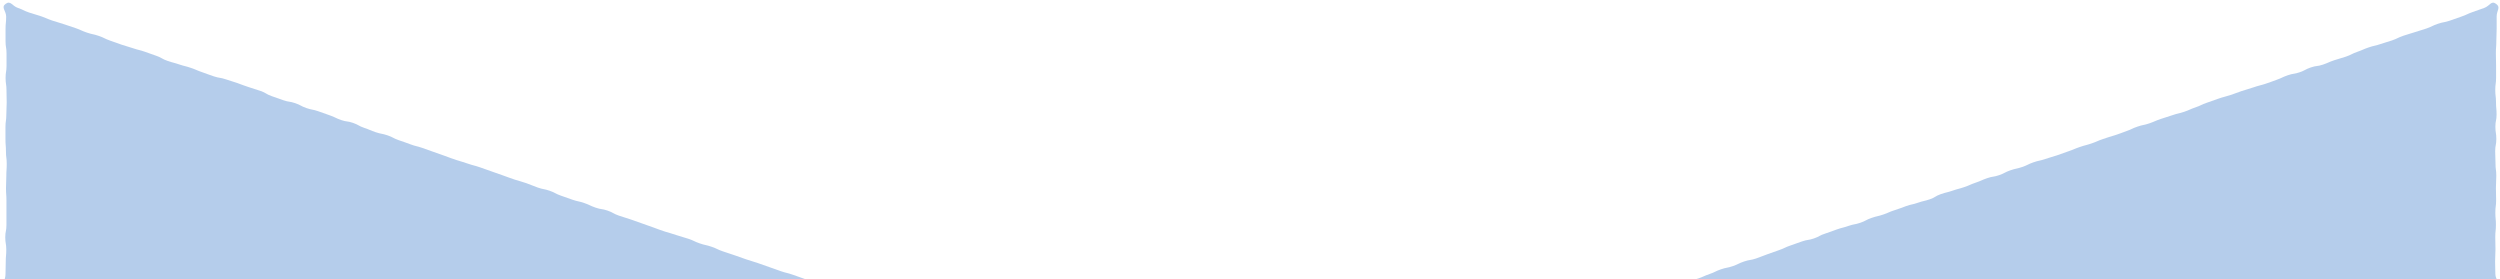 <svg width="653" height="73" viewBox="0 0 653 73" fill="none" xmlns="http://www.w3.org/2000/svg">
<path d="M652.008 74.805C653.15 73.674 651.784 73.119 651.784 71.519C651.784 69.918 651.72 69.918 651.72 68.317C651.72 66.717 651.816 66.717 651.816 65.116C651.816 63.515 651.763 63.515 651.763 61.915C651.763 60.314 651.934 60.314 651.934 58.713C651.934 57.113 651.784 57.123 651.784 55.512C651.784 53.901 651.987 53.911 651.987 52.311C651.987 50.71 651.934 50.71 651.934 49.109C651.934 47.509 652.03 47.509 652.03 45.908C652.03 44.307 651.827 44.307 651.827 42.707C651.827 41.106 651.741 41.106 651.741 39.505C651.741 37.905 652.04 37.905 652.04 36.304C652.04 34.704 651.795 34.704 651.795 33.103C651.795 31.502 652.104 31.502 652.104 29.902C652.104 28.301 651.955 28.301 651.955 26.7C651.955 25.1 651.763 25.1 651.763 23.499C651.763 21.898 651.976 21.898 651.976 20.298C651.976 18.697 651.976 18.697 651.976 17.096C651.976 15.496 651.923 15.496 651.923 13.895C651.923 12.294 652.04 12.294 652.04 10.694C652.04 9.093 652.126 9.082 652.126 7.492C652.126 5.902 652.126 5.892 652.126 4.291C652.126 2.69 653.278 1.944 651.976 1.004C650.674 0.065 650.386 1.517 648.882 2.072C647.377 2.626 647.377 2.605 645.862 3.139C644.346 3.672 644.41 3.822 642.906 4.334L639.875 5.401C638.371 5.913 638.296 5.7 636.781 6.212C635.265 6.724 635.34 6.906 633.835 7.428C632.331 7.951 632.299 7.877 630.794 8.389C629.29 8.901 629.258 8.816 627.753 9.339C626.248 9.861 626.302 10.032 624.797 10.555C623.292 11.078 623.26 10.992 621.756 11.515C620.251 12.038 620.198 11.868 618.683 12.39C617.167 12.913 617.221 13.02 615.716 13.543C614.211 14.066 614.275 14.269 612.76 14.791C611.245 15.314 611.223 15.218 609.708 15.731C608.193 16.243 608.236 16.371 606.731 16.883C605.226 17.395 605.109 17.096 603.604 17.609C602.1 18.121 602.174 18.356 600.67 18.878C599.165 19.401 599.069 19.135 597.565 19.657C596.06 20.18 596.113 20.34 594.609 20.863C593.104 21.386 593.125 21.45 591.61 21.93C590.095 22.411 590.063 22.314 588.548 22.837C587.032 23.36 587.011 23.275 585.506 23.787C584.002 24.299 584.012 24.363 582.508 24.854C581.003 25.345 580.95 25.249 579.445 25.772L576.415 26.839C574.91 27.351 574.963 27.533 573.459 28.045C571.954 28.557 571.997 28.696 570.481 29.208C568.966 29.72 568.924 29.571 567.408 30.094C565.893 30.617 565.882 30.563 564.378 31.076C562.873 31.588 562.905 31.705 561.39 32.228C559.874 32.751 559.821 32.548 558.306 33.071C556.791 33.594 556.855 33.754 555.339 34.277C553.824 34.8 553.867 34.874 552.351 35.344C550.836 35.813 550.815 35.792 549.31 36.304C547.805 36.816 547.838 36.945 546.333 37.457C544.828 37.969 544.775 37.873 543.27 38.385C541.766 38.897 541.787 39.004 540.282 39.516C538.778 40.028 538.778 40.071 537.263 40.583C535.747 41.096 535.726 41.01 534.211 41.533C532.695 42.056 532.642 41.875 531.137 42.398C529.633 42.92 529.686 43.112 528.181 43.624C526.677 44.137 526.602 43.966 525.098 44.489C523.593 45.012 523.668 45.236 522.152 45.759C520.637 46.282 520.552 46.015 519.047 46.538C517.542 47.061 517.574 47.189 516.07 47.701C514.565 48.213 514.597 48.341 513.082 48.864C511.567 49.387 511.535 49.27 510.03 49.792C508.525 50.315 508.472 50.177 506.957 50.7C505.441 51.222 505.559 51.553 504.044 52.065C502.528 52.578 502.486 52.428 500.97 52.951C499.455 53.474 499.402 53.303 497.897 53.826C496.392 54.349 496.414 54.424 494.898 54.893C493.383 55.363 493.426 55.523 491.911 56.035C490.395 56.547 490.353 56.398 488.837 56.921C487.322 57.444 487.407 57.678 485.903 58.191C484.398 58.703 484.313 58.489 482.808 59.012C481.304 59.535 481.25 59.418 479.746 59.941C478.241 60.464 478.262 60.528 476.747 61.008C475.232 61.488 475.317 61.755 473.802 62.278C472.287 62.8 472.201 62.534 470.686 63.057L467.666 64.124C466.151 64.636 466.215 64.807 464.699 65.329C463.184 65.852 463.195 65.874 461.68 66.397C460.164 66.919 460.196 67.005 458.681 67.517C457.166 68.029 457.08 67.784 455.565 68.296C454.05 68.808 454.114 68.99 452.609 69.513C451.105 70.035 451.019 69.822 449.504 70.345C447.989 70.868 448.063 71.049 446.548 71.572C445.033 72.095 445.075 72.223 443.571 72.746C442.066 73.269 441.938 72.938 440.423 73.461C438.908 73.984 437.147 73.077 437.403 74.656C437.659 76.235 439.036 74.442 440.604 74.442C442.173 74.442 442.205 74.773 443.806 74.773C445.406 74.773 445.406 74.507 447.007 74.507C448.608 74.507 448.608 74.624 450.208 74.624C451.809 74.624 451.809 74.475 453.409 74.475C455.01 74.475 455.01 74.795 456.611 74.795C458.211 74.795 458.201 74.581 459.812 74.581C461.423 74.581 461.413 74.517 463.013 74.517C464.614 74.517 464.603 74.517 466.215 74.517C467.826 74.517 467.815 74.837 469.416 74.837H472.617H475.819C477.419 74.837 477.419 74.837 479.02 74.837C480.621 74.837 480.61 74.837 482.221 74.837C483.833 74.837 483.822 74.613 485.423 74.613C487.023 74.613 487.013 74.613 488.624 74.613C490.235 74.613 490.225 74.72 491.825 74.72C493.426 74.72 493.426 74.837 495.027 74.837H498.228C499.829 74.837 499.829 74.837 501.429 74.837C503.03 74.837 503.03 74.56 504.63 74.56H511.033C512.634 74.56 512.634 74.656 514.234 74.656C515.835 74.656 515.835 74.773 517.436 74.773H520.637C522.238 74.773 522.238 74.848 523.838 74.848C525.439 74.848 525.439 74.549 527.04 74.549C528.64 74.549 528.64 74.549 530.241 74.549C531.842 74.549 531.842 74.645 533.442 74.645C535.043 74.645 535.043 74.752 536.644 74.752C538.244 74.752 538.234 74.592 539.845 74.592C541.456 74.592 541.456 74.592 543.046 74.592C544.636 74.592 544.647 74.688 546.248 74.688C547.848 74.688 547.848 74.773 549.449 74.773C551.049 74.773 551.049 74.773 552.65 74.773C554.251 74.773 554.251 74.56 555.851 74.56C557.452 74.56 557.452 74.837 559.053 74.837C560.653 74.837 560.653 74.581 562.254 74.581C563.855 74.581 563.855 74.88 565.455 74.88C567.056 74.88 567.056 74.656 568.657 74.656C570.257 74.656 570.257 74.795 571.858 74.795C573.459 74.795 573.459 74.741 575.059 74.741H578.261C579.861 74.741 579.861 74.944 581.462 74.944C583.063 74.944 583.073 74.635 584.663 74.635C586.253 74.635 586.264 74.635 587.865 74.635C589.465 74.635 589.465 74.699 591.066 74.699C592.667 74.699 592.667 74.827 594.267 74.827C595.868 74.827 595.868 74.709 597.469 74.709C599.069 74.709 599.069 74.709 600.67 74.709C602.27 74.709 602.27 74.869 603.871 74.869C605.472 74.869 605.472 74.592 607.072 74.592C608.673 74.592 608.673 74.592 610.274 74.592C611.874 74.592 611.874 74.752 613.475 74.752C615.076 74.752 615.076 74.667 616.676 74.667C618.277 74.667 618.288 74.667 619.878 74.667C621.468 74.667 621.478 75.008 623.079 75.008C624.68 75.008 624.68 74.635 626.28 74.635H629.482C631.082 74.635 631.082 74.752 632.683 74.752C634.284 74.752 634.284 74.752 635.884 74.752C637.485 74.752 637.485 74.933 639.086 74.933C640.686 74.933 640.686 74.773 642.287 74.773C643.888 74.773 643.888 74.912 645.488 74.912C646.553 74.765 647.635 74.797 648.689 75.008C650.386 75.318 650.877 75.937 652.008 74.805Z" fill="#B5CDEB"/>
<path d="M1.652 74.696C0.51 73.565 1.438 73.191 1.438 71.591C1.438 69.99 1.502 69.99 1.502 68.389C1.502 66.789 1.641 66.789 1.641 65.188C1.641 63.587 1.374 63.587 1.374 61.987C1.374 60.386 1.684 60.386 1.684 58.785C1.684 57.185 1.684 57.195 1.684 55.584C1.684 53.973 1.684 53.983 1.684 52.383C1.684 50.782 1.566 50.782 1.566 49.181C1.566 47.581 1.652 47.581 1.652 45.98C1.652 44.38 1.758 44.38 1.758 42.779C1.758 41.178 1.555 41.178 1.555 39.578C1.555 37.977 1.427 37.977 1.427 36.376C1.427 34.776 1.427 34.776 1.427 33.175C1.427 31.574 1.652 31.574 1.652 29.974C1.652 28.373 1.748 28.373 1.748 26.772C1.748 25.172 1.694 25.172 1.694 23.571C1.694 21.97 1.459 21.97 1.459 20.37C1.459 18.769 1.705 18.769 1.705 17.168C1.705 15.568 1.705 15.568 1.705 13.967C1.705 12.366 1.449 12.366 1.449 10.766C1.449 9.165 1.449 9.154 1.449 7.564C1.449 5.974 1.609 5.964 1.609 4.363C1.609 2.762 0.179 1.941 1.481 1.002C2.783 0.063 3.135 1.535 4.682 2.069C6.229 2.602 6.123 2.773 7.638 3.285C9.153 3.797 9.175 3.712 10.69 4.235C12.205 4.758 12.162 4.865 13.667 5.377C15.172 5.889 15.204 5.804 16.719 6.327C18.234 6.85 18.224 6.817 19.739 7.34C21.254 7.863 21.19 8.002 22.706 8.514C24.221 9.026 24.274 8.856 25.779 9.368C27.283 9.88 27.219 10.072 28.724 10.595L31.744 11.662C33.248 12.174 33.281 12.1 34.785 12.612C36.29 13.124 36.343 12.996 37.848 13.519C39.352 14.042 39.352 14.053 40.857 14.586C42.361 15.12 42.276 15.397 43.781 15.909C45.285 16.421 45.328 16.325 46.843 16.838C48.359 17.35 48.401 17.222 49.906 17.745C51.411 18.267 51.379 18.374 52.883 18.886C54.388 19.399 54.377 19.463 55.882 19.953C57.386 20.444 57.482 20.21 58.987 20.722C60.492 21.234 60.513 21.181 62.028 21.703C63.544 22.226 63.501 22.301 65.016 22.771C66.531 23.24 66.542 23.24 68.047 23.752C69.551 24.265 69.455 24.585 70.96 25.108L73.99 26.175C75.495 26.698 75.591 26.431 77.096 26.943C78.6 27.455 78.526 27.701 80.03 28.224C81.535 28.746 81.62 28.533 83.125 29.056L86.134 30.123C87.649 30.646 87.585 30.827 89.09 31.35C90.595 31.873 90.701 31.574 92.206 32.097C93.711 32.62 93.625 32.887 95.141 33.399C96.656 33.911 96.613 34.018 98.128 34.53C99.644 35.042 99.718 34.84 101.223 35.352C102.728 35.864 102.653 36.099 104.168 36.622C105.683 37.145 105.683 37.123 107.188 37.689C108.693 38.254 108.735 38.094 110.251 38.617C111.766 39.14 111.755 39.161 113.26 39.684C114.765 40.207 114.765 40.218 116.28 40.751C117.795 41.285 117.763 41.338 119.278 41.819C120.794 42.299 120.815 42.267 122.32 42.779C123.824 43.291 123.867 43.184 125.382 43.707C126.897 44.23 126.887 44.241 128.402 44.774L131.433 45.841C132.937 46.354 132.916 46.418 134.431 46.908C135.947 47.399 135.979 47.325 137.483 47.848C138.988 48.37 138.966 48.467 140.471 48.989C141.976 49.512 142.05 49.299 143.566 49.822C145.081 50.345 144.996 50.579 146.511 51.102L149.531 52.169C151.046 52.682 151.099 52.511 152.615 53.034C154.13 53.557 154.066 53.717 155.581 54.239C157.097 54.762 157.182 54.485 158.697 55.008C160.212 55.531 160.116 55.787 161.621 56.31C163.126 56.833 163.158 56.769 164.662 57.291L167.693 58.359L170.702 59.426C172.217 59.949 172.185 60.023 173.701 60.493C175.216 60.962 175.248 60.92 176.753 61.432C178.257 61.944 178.3 61.859 179.815 62.371C181.33 62.883 181.266 63.054 182.782 63.577C184.297 64.1 184.35 63.929 185.866 64.452C187.381 64.975 187.317 65.145 188.822 65.658C190.326 66.17 190.347 66.148 191.863 66.671L194.893 67.738C196.409 68.261 196.43 68.187 197.945 68.71L200.976 69.777C202.48 70.289 202.47 70.332 203.985 70.844C205.5 71.356 205.543 71.228 207.058 71.751L210.068 72.818C211.594 73.341 211.562 73.405 213.077 73.885C214.592 74.365 216.278 73.362 216.043 74.952C215.809 76.542 214.507 74.952 212.906 74.952C211.305 74.952 211.305 74.867 209.705 74.867C208.104 74.867 208.104 75.048 206.503 75.048C204.903 75.048 204.903 75.048 203.302 75.048H200.101C198.5 75.048 198.5 74.792 196.9 74.792C195.299 74.792 195.31 75.016 193.698 75.016C192.087 75.016 192.098 74.845 190.497 74.845C188.896 74.845 188.907 74.845 187.296 74.845H184.094H180.893C179.292 74.845 179.292 75.165 177.692 75.165C176.091 75.165 176.091 75.24 174.49 75.24C172.89 75.24 172.9 74.984 171.289 74.984C169.678 74.984 169.688 74.984 168.088 74.984H164.886C163.286 74.984 163.286 74.984 161.685 74.984C160.084 74.984 160.095 75.144 158.484 75.144C156.872 75.144 156.883 75.144 155.282 75.144C153.682 75.144 153.682 74.931 152.081 74.931C150.48 74.931 150.48 75.144 148.88 75.144C147.279 75.144 147.279 75.144 145.679 75.144C144.078 75.144 144.078 74.941 142.477 74.941C140.877 74.941 140.877 75.059 139.276 75.059C137.675 75.059 137.675 74.835 136.075 74.835C134.474 74.835 134.474 75.091 132.873 75.091C131.273 75.091 131.273 75.091 129.672 75.091C128.071 75.091 128.071 74.824 126.471 74.824C124.87 74.824 124.87 75.101 123.269 75.101C121.669 75.101 121.669 74.941 120.068 74.941C118.467 74.941 118.467 74.867 116.867 74.867C115.266 74.867 115.277 74.867 113.665 74.867C112.054 74.867 112.065 74.696 110.464 74.696C108.863 74.696 108.863 75.048 107.263 75.048C105.662 75.048 105.662 74.899 104.061 74.899H100.86C99.26 74.899 99.26 74.899 97.659 74.899C96.058 74.899 96.047 75.048 94.457 75.048C92.868 75.048 92.857 74.952 91.256 74.952C89.656 74.952 89.656 75.133 88.055 75.133C86.454 75.133 86.454 75.027 84.854 75.027C83.253 75.027 83.253 75.144 81.652 75.144C80.052 75.144 80.052 74.92 78.451 74.92C76.85 74.92 76.85 74.984 75.25 74.984C73.649 74.984 73.649 75.059 72.048 75.059C70.448 75.059 70.448 74.749 68.847 74.749C67.246 74.749 67.246 75.069 65.646 75.069C64.045 75.069 64.045 74.728 62.444 74.728C60.844 74.728 60.844 74.728 59.243 74.728H56.042C54.441 74.728 54.441 74.984 52.84 74.984H49.639C48.038 74.984 48.038 74.792 46.438 74.792C44.837 74.792 44.837 74.995 43.236 74.995H40.035C38.435 74.995 38.435 75.059 36.834 75.059C35.233 75.059 35.223 74.973 33.633 74.973C32.043 74.973 32.032 74.749 30.431 74.749C28.831 74.749 28.831 74.984 27.23 74.984H24.029C22.428 74.984 22.428 74.771 20.827 74.771C19.227 74.771 19.216 74.877 17.626 74.877C16.036 74.877 16.025 75.048 14.425 75.048C12.824 75.048 12.824 74.696 11.223 74.696C9.623 74.696 9.623 75.059 8.022 75.059C6.421 75.059 6.421 74.739 4.821 75.059C3.22 75.379 2.783 75.827 1.652 74.696Z" fill="#B5CDEB"/>
</svg>
